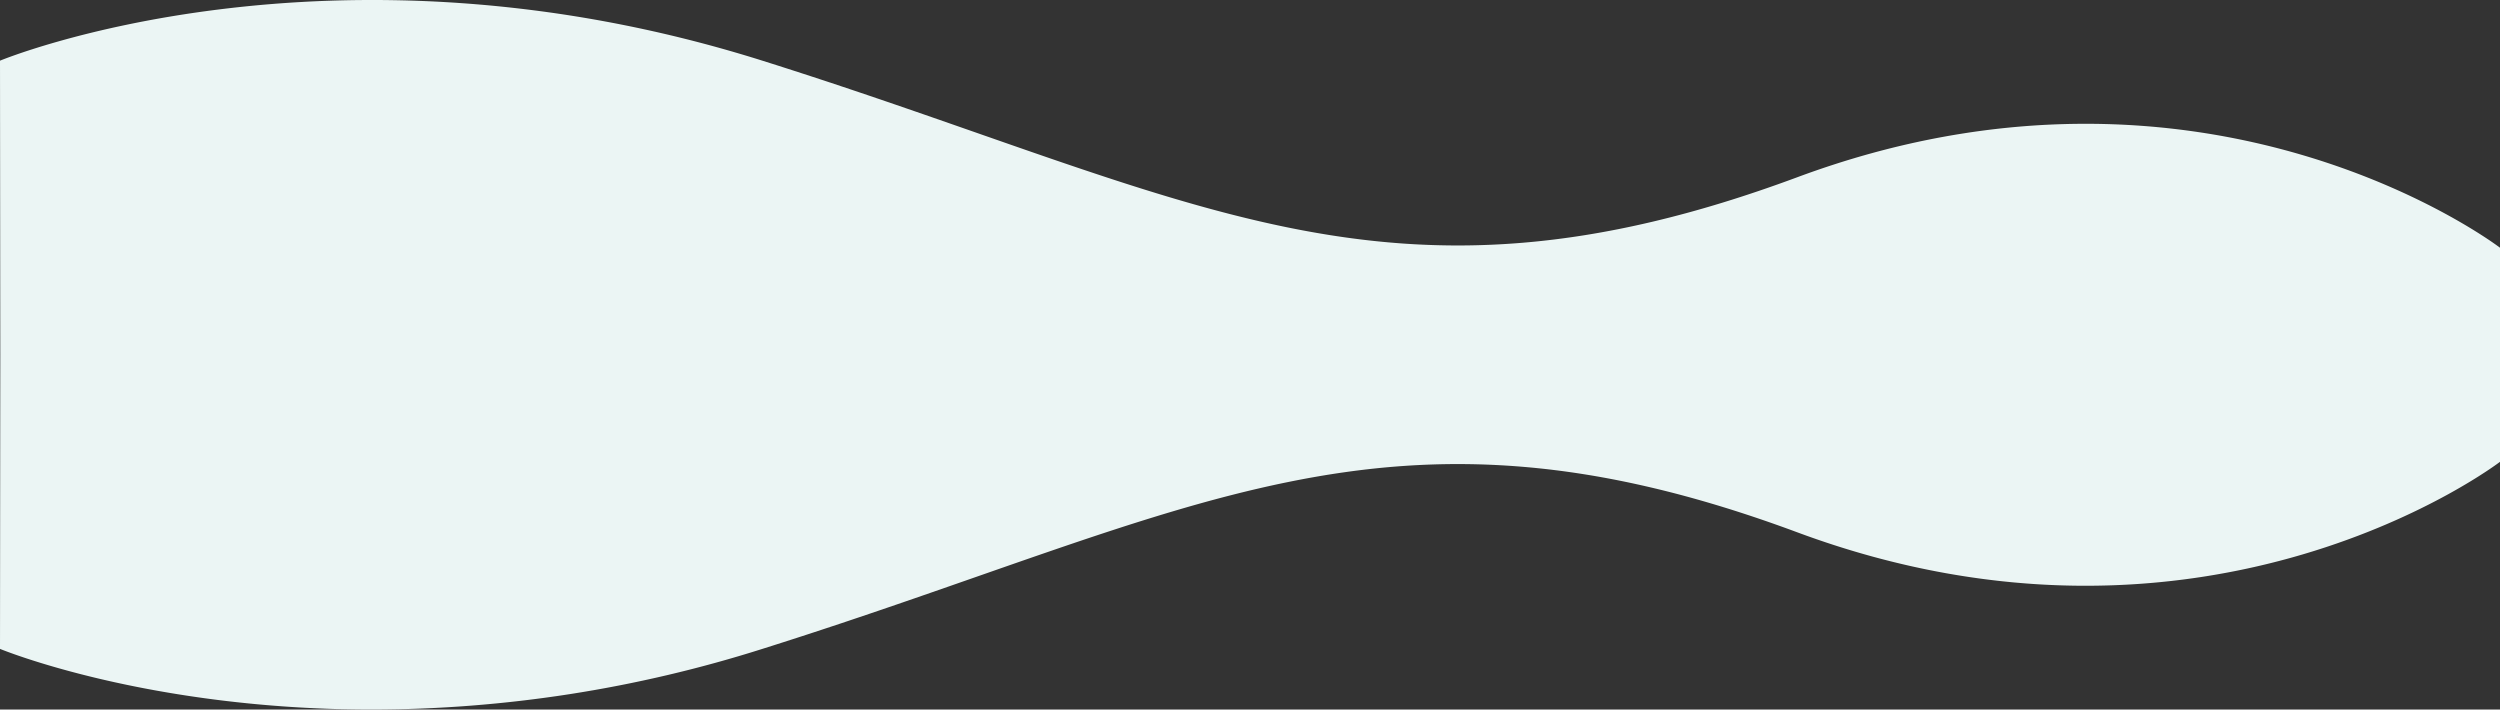 <svg xmlns="http://www.w3.org/2000/svg" width="1332.072" height="378.074" viewBox="0 0 1332.072 378.074">
  <rect x="0" y="0" width="1332.072" height="378.074" fill="#333333" stroke="none"/>
  <path id="Unión_18" data-name="Unión 18" d="M-4,345.743l.162-156.707L-4,32.33s175.328-72.743,406.224,0S734.335,175.9,953.581,94.463,1328.072,132,1328.072,132V246.07s-155.247,118.982-374.492,37.541S633.12,273,402.224,345.743a690.876,690.876,0,0,1-207.938,32.33C73.918,378.075-4,345.743-4,345.743Z" transform="translate(4 0)" fill="#ecf7f5" opacity="0.988"/>
</svg>
